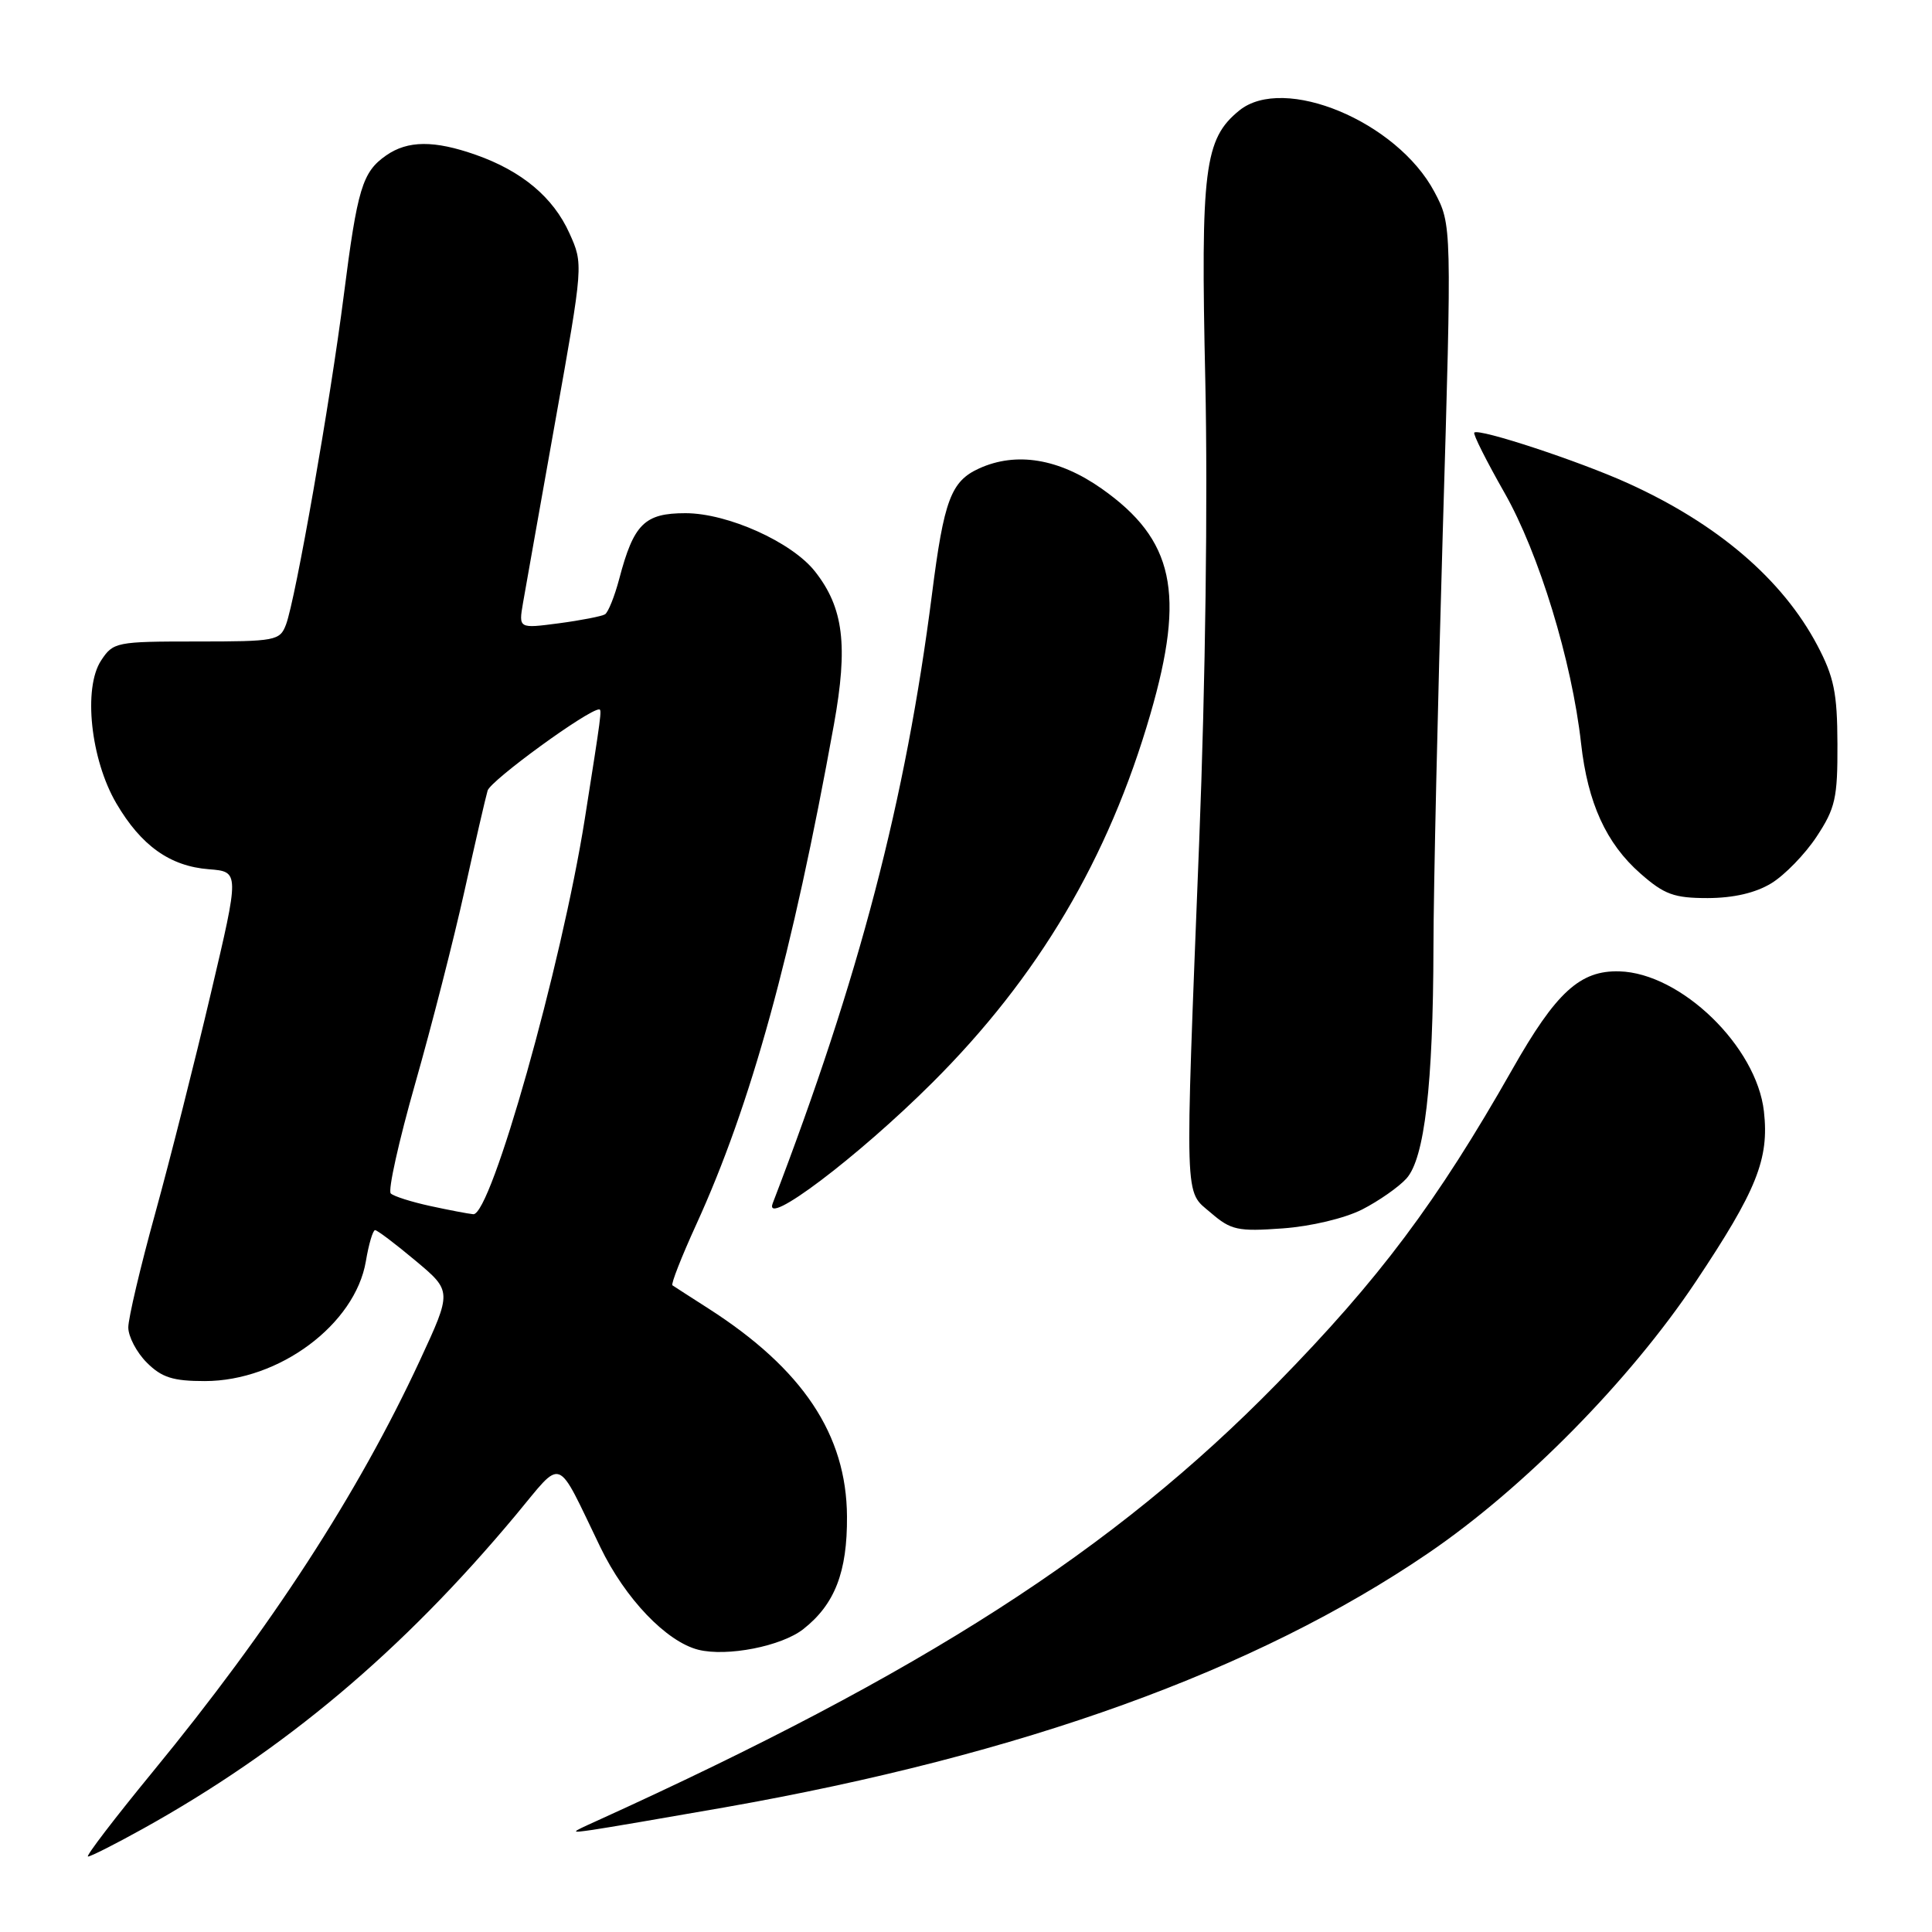 <?xml version="1.0" encoding="UTF-8" standalone="no"?>
<!DOCTYPE svg PUBLIC "-//W3C//DTD SVG 1.1//EN" "http://www.w3.org/Graphics/SVG/1.1/DTD/svg11.dtd" >
<svg xmlns="http://www.w3.org/2000/svg" xmlns:xlink="http://www.w3.org/1999/xlink" version="1.1" viewBox="0 0 256 256">
 <g >
 <path fill="currentColor"
d=" M 18.90 242.34 C 37.72 231.89 53.29 218.79 68.33 200.77 C 74.73 193.10 73.57 192.66 79.55 205.01 C 82.84 211.83 88.30 217.53 92.53 218.60 C 96.34 219.55 103.56 218.14 106.45 215.86 C 110.62 212.58 112.28 208.29 112.23 200.94 C 112.17 190.10 106.37 181.40 93.88 173.39 C 91.47 171.85 89.32 170.46 89.10 170.31 C 88.88 170.16 90.30 166.54 92.25 162.27 C 99.52 146.36 104.98 126.52 110.50 96.00 C 112.39 85.52 111.78 80.53 107.99 75.72 C 104.93 71.83 96.42 68.00 90.83 68.00 C 85.40 68.00 83.97 69.42 82.05 76.71 C 81.44 79.02 80.59 81.13 80.17 81.40 C 79.74 81.66 76.99 82.20 74.05 82.59 C 68.72 83.29 68.72 83.29 69.30 79.90 C 69.62 78.03 71.56 67.16 73.59 55.75 C 77.30 35.00 77.30 35.00 75.45 30.90 C 73.31 26.15 69.16 22.67 63.06 20.52 C 57.53 18.57 54.02 18.60 51.16 20.60 C 48.01 22.80 47.36 24.96 45.55 39.15 C 43.75 53.28 39.16 79.41 37.90 82.75 C 37.09 84.90 36.54 85.00 26.05 85.00 C 15.38 85.00 15.00 85.08 13.39 87.53 C 11.00 91.18 12.01 100.63 15.41 106.44 C 18.70 112.06 22.53 114.78 27.68 115.18 C 31.74 115.50 31.74 115.50 27.93 131.66 C 25.84 140.55 22.53 153.65 20.57 160.76 C 18.60 167.88 17.00 174.68 17.00 175.89 C 17.00 177.10 18.10 179.20 19.45 180.55 C 21.43 182.53 22.92 183.00 27.14 183.00 C 36.98 183.00 47.06 175.49 48.48 167.12 C 48.86 164.85 49.41 163.00 49.70 163.00 C 49.99 163.00 52.40 164.82 55.06 167.05 C 59.89 171.09 59.89 171.09 55.62 180.30 C 47.43 197.94 35.87 215.74 20.26 234.75 C 15.18 240.94 11.31 246.00 11.66 246.00 C 12.02 246.00 15.28 244.35 18.90 242.34 Z  M 96.00 239.49 C 135.53 232.52 166.41 221.37 189.24 205.81 C 201.90 197.19 215.93 182.95 224.67 169.87 C 232.78 157.72 234.44 153.59 233.73 147.27 C 232.76 138.65 222.73 128.94 214.58 128.71 C 209.37 128.56 206.19 131.46 200.38 141.71 C 190.40 159.28 182.76 169.49 169.17 183.36 C 147.59 205.40 122.27 221.67 79.00 241.31 C 75.52 242.89 75.52 242.89 78.50 242.47 C 80.15 242.23 88.03 240.89 96.00 239.49 Z  M 180.50 160.26 C 182.70 159.13 185.34 157.29 186.36 156.16 C 188.76 153.50 189.90 143.73 189.94 125.50 C 189.95 117.80 190.51 93.11 191.17 70.64 C 192.38 29.79 192.38 29.79 190.07 25.43 C 185.12 16.10 170.11 9.84 164.20 14.65 C 159.58 18.41 159.08 22.37 159.71 50.50 C 160.05 66.07 159.73 90.54 158.90 111.50 C 156.98 160.29 156.90 157.66 160.45 160.71 C 163.11 163.00 164.02 163.20 169.95 162.77 C 173.72 162.50 178.19 161.43 180.50 160.26 Z  M 123.50 143.50 C 137.58 129.48 146.89 113.75 152.43 94.63 C 157.09 78.58 155.56 71.50 145.98 64.75 C 140.31 60.76 134.67 59.83 129.74 62.07 C 126.01 63.77 125.08 66.24 123.49 78.75 C 120.00 106.06 113.86 129.55 102.39 159.44 C 101.10 162.79 113.64 153.33 123.50 143.50 Z  M 234.71 117.04 C 236.48 115.96 239.18 113.18 240.71 110.86 C 243.19 107.10 243.50 105.75 243.47 98.57 C 243.45 91.81 243.01 89.69 240.80 85.50 C 236.17 76.75 227.57 69.40 215.69 64.02 C 209.22 61.09 195.95 56.72 195.35 57.32 C 195.16 57.51 196.96 61.09 199.35 65.29 C 203.91 73.30 208.28 87.57 209.50 98.50 C 210.38 106.40 212.83 111.77 217.37 115.75 C 220.53 118.53 221.82 119.00 226.28 119.00 C 229.70 118.99 232.61 118.32 234.71 117.04 Z  M 57.00 159.80 C 54.52 159.26 52.18 158.52 51.78 158.14 C 51.38 157.77 52.84 151.21 55.02 143.56 C 57.20 135.91 60.13 124.45 61.54 118.08 C 62.95 111.71 64.33 105.72 64.61 104.76 C 65.02 103.40 77.93 94.00 79.39 94.00 C 79.77 94.00 79.67 94.70 77.49 108.50 C 74.40 128.00 65.06 161.10 62.71 160.89 C 62.05 160.83 59.48 160.34 57.00 159.80 Z "/>
</g>
</svg>